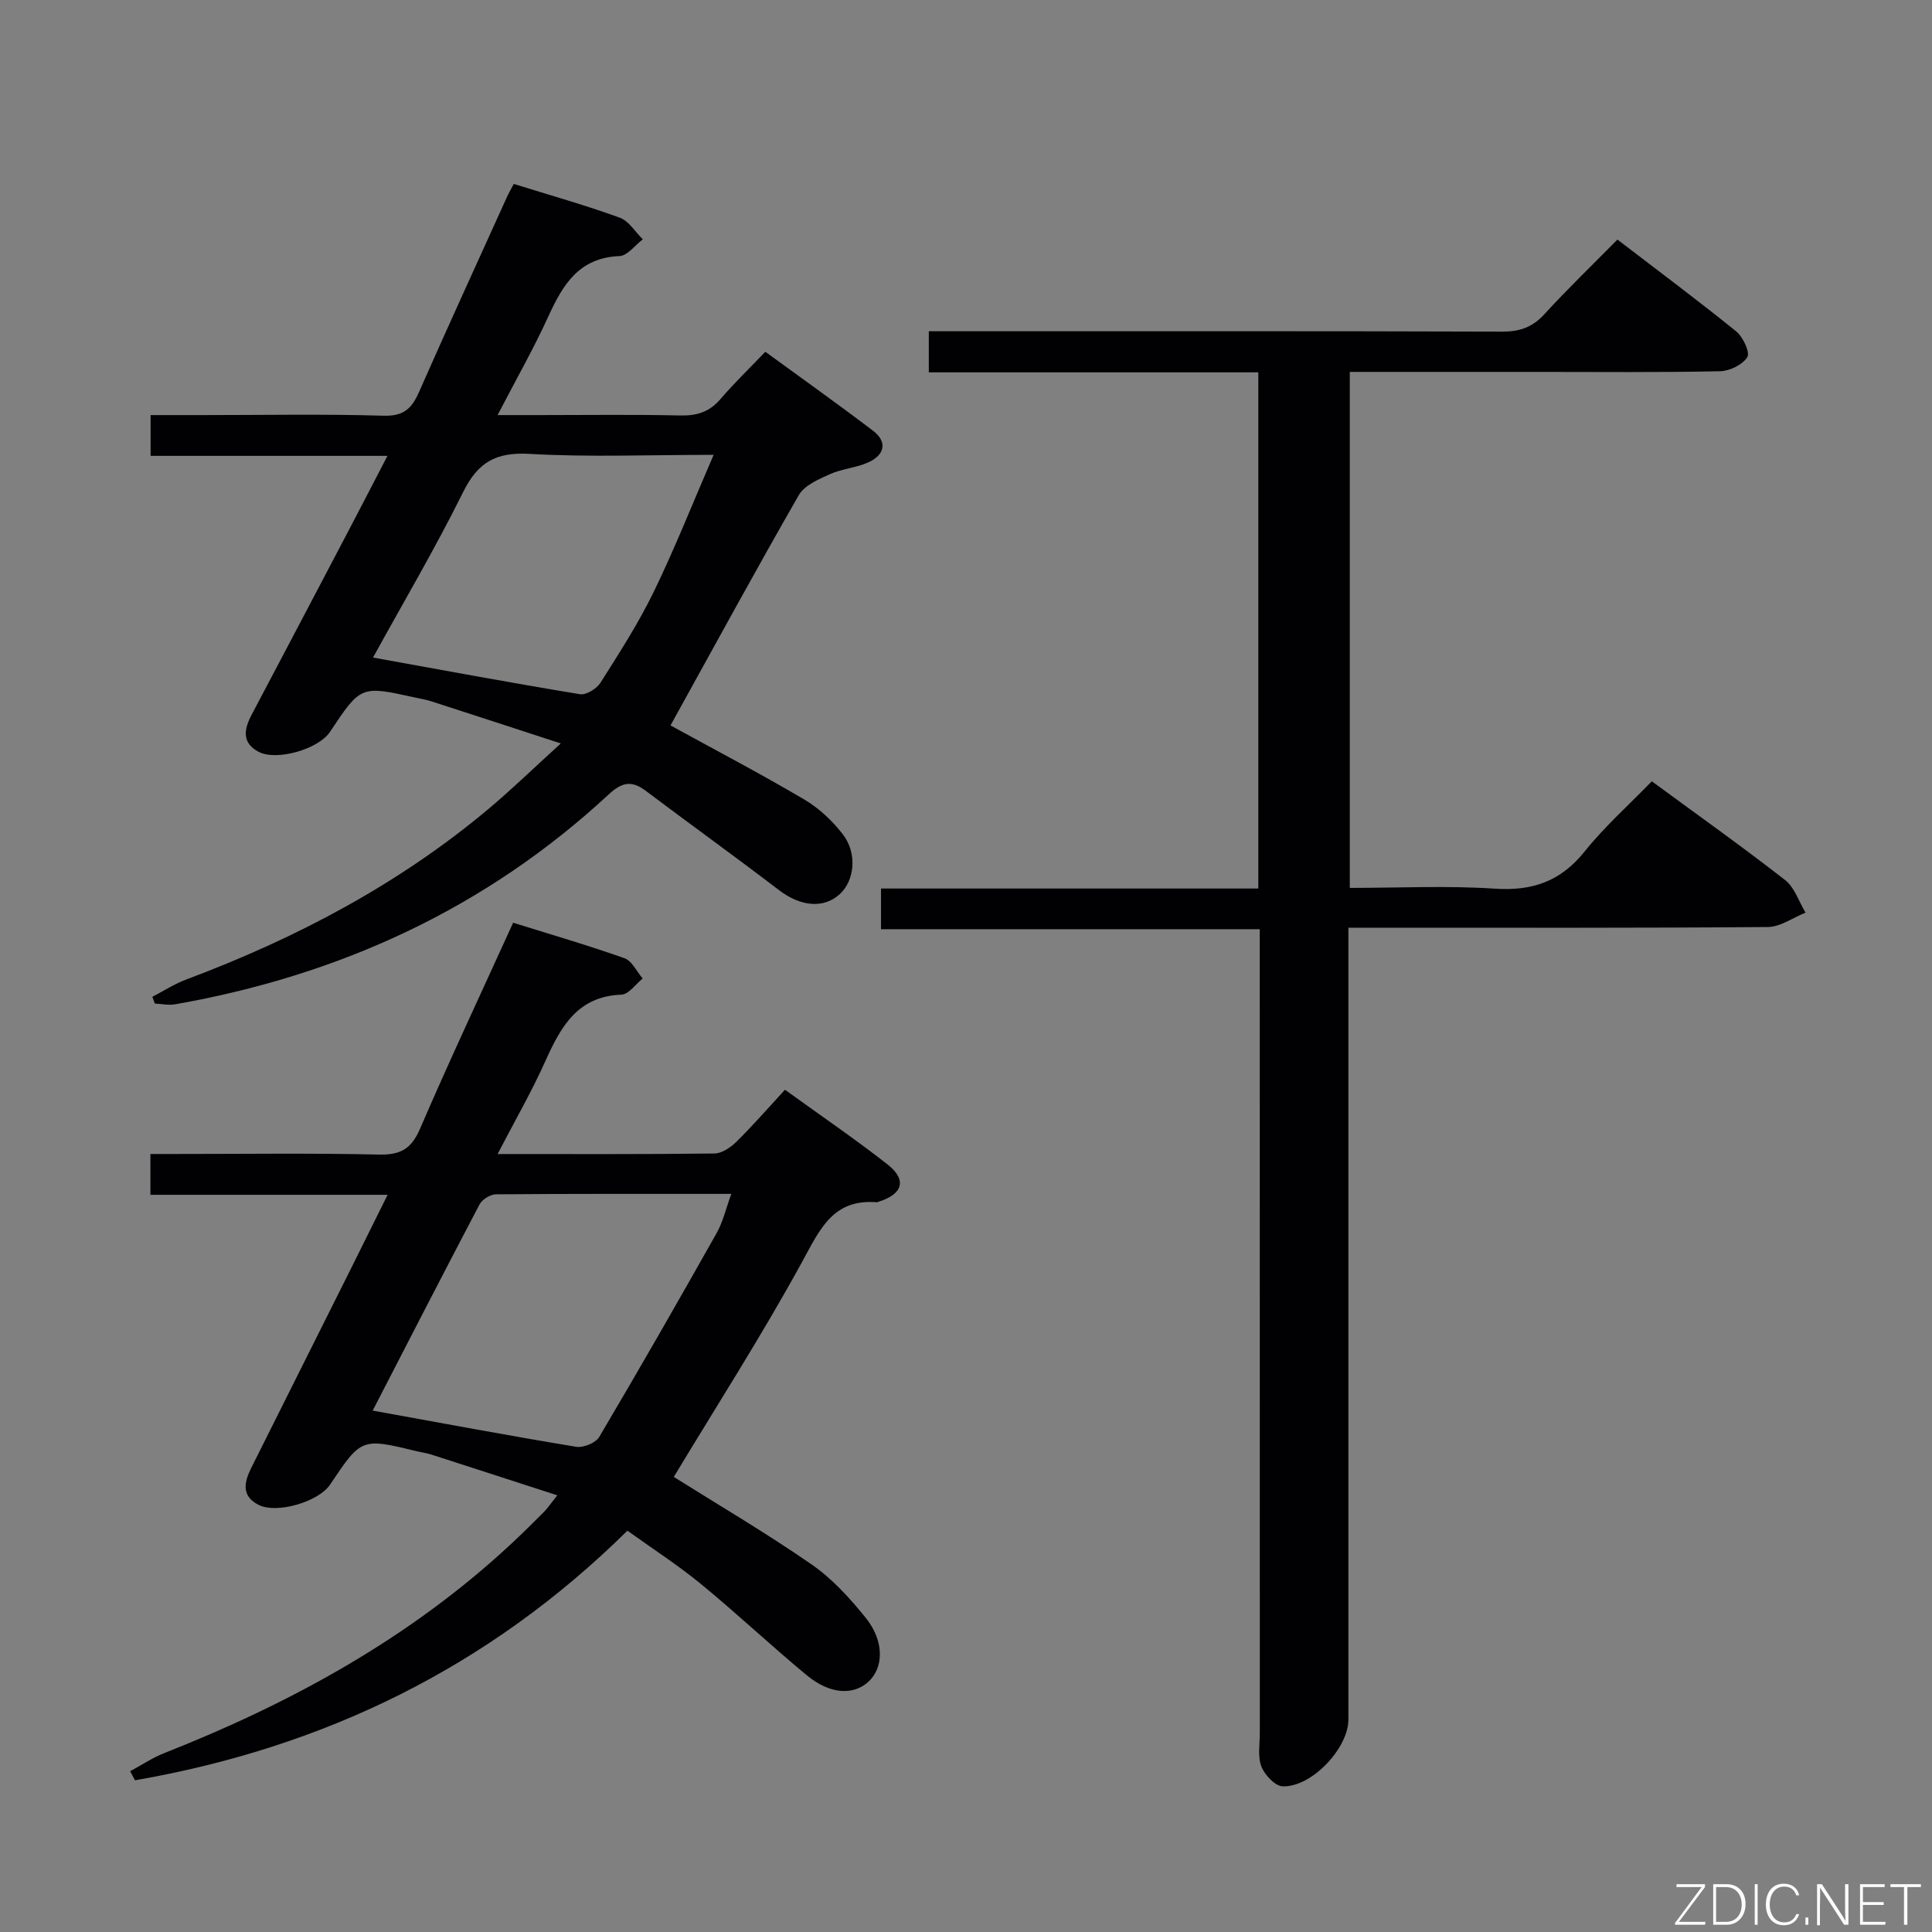 <svg enable-background="new 0 0 400 400" viewBox="0 0 400 400" xmlns="http://www.w3.org/2000/svg"><rect x="0" y="0" width="400" height="400" fill="#808080" stroke="none"/><path d="m279.17 192.07v6.48 157.48c0 5.92-7.64 14.05-13.62 13.81-1.57-.06-3.71-2.36-4.39-4.1-.8-2.04-.33-4.6-.33-6.93-.01-53.33-.01-106.65-.01-159.98 0-1.98 0-3.96 0-6.45-26.22 0-52.12 0-78.42 0 0-2.89 0-5.28 0-8.42h78.12c0-35.94 0-71.17 0-106.87-22.77 0-45.35 0-68.22 0 0-2.87 0-5.29 0-8.51h5.74c37.66 0 75.32-.05 112.98.08 3.63.01 6.27-.91 8.74-3.62 4.72-5.16 9.76-10.01 15.11-15.44 8.37 6.42 16.61 12.55 24.59 19.01 1.41 1.14 2.91 4.37 2.3 5.33-.99 1.58-3.66 2.88-5.65 2.92-12.5.27-25 .14-37.5.14-12.96 0-25.91 0-39.15 0v106.83c10.18 0 20.15-.5 30.05.16 7.8.52 13.64-1.54 18.58-7.71 4.14-5.17 9.17-9.64 13.9-14.52 9.5 6.98 18.7 13.51 27.59 20.44 1.97 1.53 2.85 4.46 4.24 6.75-2.61 1.04-5.21 2.96-7.83 2.98-26.83.22-53.66.14-80.49.14-1.82 0-3.65 0-6.33 0z" fill="#010103"/><path d="m103.02 238.93c15.59 0 30.24.07 44.88-.11 1.55-.02 3.37-1.25 4.56-2.42 3.42-3.37 6.58-7.01 10.06-10.78 7.59 5.49 14.58 10.25 21.22 15.45 4.07 3.19 3.21 6.14-1.79 7.72-.16.05-.33.14-.48.12-9.02-.71-11.72 5.62-15.37 12.29-8.36 15.28-17.8 29.98-26.6 44.58 8.97 5.64 18.98 11.51 28.49 18.09 4.3 2.97 8 7.04 11.3 11.15 3.84 4.8 3.67 10.28.49 13.18-3.13 2.85-7.96 2.6-12.73-1.34-7.44-6.15-14.47-12.79-21.93-18.91-4.73-3.89-9.92-7.23-15.22-11.04-28.77 28.41-62.99 44.92-101.96 51.68-.33-.63-.66-1.25-.99-1.88 2.35-1.26 4.6-2.78 7.06-3.75 26.36-10.4 50.88-23.83 71.77-43.27 2.32-2.15 4.56-4.38 6.8-6.62.7-.7 1.26-1.54 2.8-3.48-9.07-2.94-17.59-5.71-26.12-8.45-.94-.3-1.94-.43-2.9-.66-11.53-2.8-11.53-2.8-18.04 6.92-2.37 3.53-11.03 6.08-14.78 4.17-3.61-1.84-3-4.69-1.52-7.66 6.86-13.7 13.72-27.4 20.57-41.11 2.44-4.89 4.86-9.78 7.66-15.43-16.73 0-32.75 0-49.11 0 0-2.97 0-5.38 0-8.45h5.29c14 0 28-.2 42 .12 4.42.1 6.71-1.11 8.51-5.29 6.11-14.18 12.69-28.17 19.3-42.71 7.71 2.41 15.46 4.66 23.05 7.35 1.56.55 2.53 2.76 3.77 4.2-1.46 1.16-2.88 3.28-4.39 3.34-9.01.34-12.48 6.5-15.66 13.54-2.82 6.33-6.3 12.37-9.99 19.46zm-25.86 53.12c14.41 2.61 28.24 5.2 42.12 7.49 1.49.25 4.05-.79 4.78-2.03 8.27-13.97 16.34-28.07 24.31-42.21 1.31-2.33 1.92-5.06 3.04-8.12-16.81 0-32.76-.04-48.72.09-1.17.01-2.85 1.05-3.4 2.08-7.48 14.22-14.81 28.52-22.13 42.7z" fill="#010103"/><path d="m138.82 150.19c9.11 5 18.52 9.93 27.67 15.32 3.05 1.8 5.85 4.42 8.02 7.24 3.03 3.94 2.41 9.57-.63 12.36-3.39 3.1-8.19 2.56-12.64-.85-9.1-6.96-18.41-13.65-27.56-20.54-2.91-2.19-4.92-1.78-7.65.75-25.47 23.62-55.74 37.48-89.78 43.46-1.35.24-2.79-.09-4.19-.15-.17-.47-.34-.94-.52-1.4 2.32-1.2 4.55-2.66 6.98-3.57 22.75-8.53 44-19.7 62.69-35.39 4.69-3.94 9.1-8.22 14.9-13.5-9.73-3.17-18.27-5.96-26.81-8.72-1.1-.35-2.25-.54-3.39-.79-11.21-2.48-11.21-2.48-17.6 7.13-2.36 3.55-11.03 6.09-14.78 4.11-3.51-1.86-3.01-4.69-1.43-7.67 6.68-12.64 13.33-25.29 19.98-37.95 2.61-4.97 5.18-9.96 8.14-15.65-16.66 0-32.68 0-49.04 0 0-2.96 0-5.36 0-8.44h10.78c12.49 0 24.99-.24 37.47.13 4.1.12 5.8-1.46 7.29-4.83 5.96-13.53 12.13-26.96 18.23-40.43.4-.89.9-1.73 1.42-2.73 7.45 2.32 14.79 4.39 21.93 6.98 1.89.68 3.21 2.95 4.79 4.49-1.61 1.21-3.18 3.4-4.83 3.47-8.39.33-11.73 5.92-14.74 12.51-3.02 6.62-6.64 12.97-10.5 20.41h8.85c9.66 0 19.33-.14 28.98.08 3.43.08 6.03-.73 8.3-3.38 2.81-3.28 5.93-6.29 9.3-9.81 7.66 5.59 15.08 10.85 22.31 16.36 3.08 2.35 2.33 5-.9 6.5-2.52 1.17-5.49 1.34-8.03 2.48-2.35 1.06-5.27 2.3-6.44 4.33-9.01 15.68-17.65 31.58-26.57 47.69zm-61.59-14.05c14.49 2.62 28.64 5.25 42.84 7.59 1.29.21 3.46-1.13 4.25-2.37 3.9-6.17 7.88-12.34 11.06-18.89 4.38-9.02 8.07-18.38 12.37-28.3-13.56 0-25.88.51-38.13-.2-6.96-.4-10.7 1.75-13.76 7.96-5.8 11.71-12.47 22.99-18.63 34.21z" fill="#010103"/><g fill="#fbfcfa"><path d="m346.9 398 5.4-7.3h-5.2v-.6h5.9v.6l-5.4 7.2h5.5l-.1.6h-6.2v-.5z"/><path d="m354.7 390.1h2.8c2.3 0 3.9 1.6 3.9 4.1s-1.6 4.3-3.9 4.3h-2.8zm.6 7.8h2c2.2 0 3.3-1.6 3.3-3.6 0-1.8-1-3.6-3.3-3.6h-2z"/><path d="m363.9 390.1v8.4h-.6v-8.4h1.6z"/><path d="m372.5 396.3c-.4 1.3-1.4 2.3-3.2 2.3-2.4 0-3.7-1.9-3.7-4.3 0-2.3 1.2-4.3 3.7-4.3 1.8 0 2.9 1 3.2 2.4h-.6c-.4-1.1-1.1-1.8-2.5-1.8-2.1 0-3 1.9-3 3.7s.9 3.7 3 3.7c1.4 0 2.1-.7 2.5-1.7z"/><path d="m373.8 398.5v-1.5h.6v1.5z"/><path d="m376.2 398.5v-8.4h1c1.3 2 4.4 6.7 4.9 7.6-.1-1.2-.1-2.4-.1-3.8v-3.8h.7v8.4h-.9c-1.2-1.9-4.4-6.8-5-7.7.1 1.1 0 2.3 0 3.9v3.9h-.6z"/><path d="m390 394.4h-4.3v3.5h4.7l-.1.6h-5.2v-8.4h5.1v.6h-4.5v3.1h4.3z"/><path d="m394.2 390.7h-2.8v-.6h6.3v.6h-2.8v7.8h-.7z"/></g></svg>